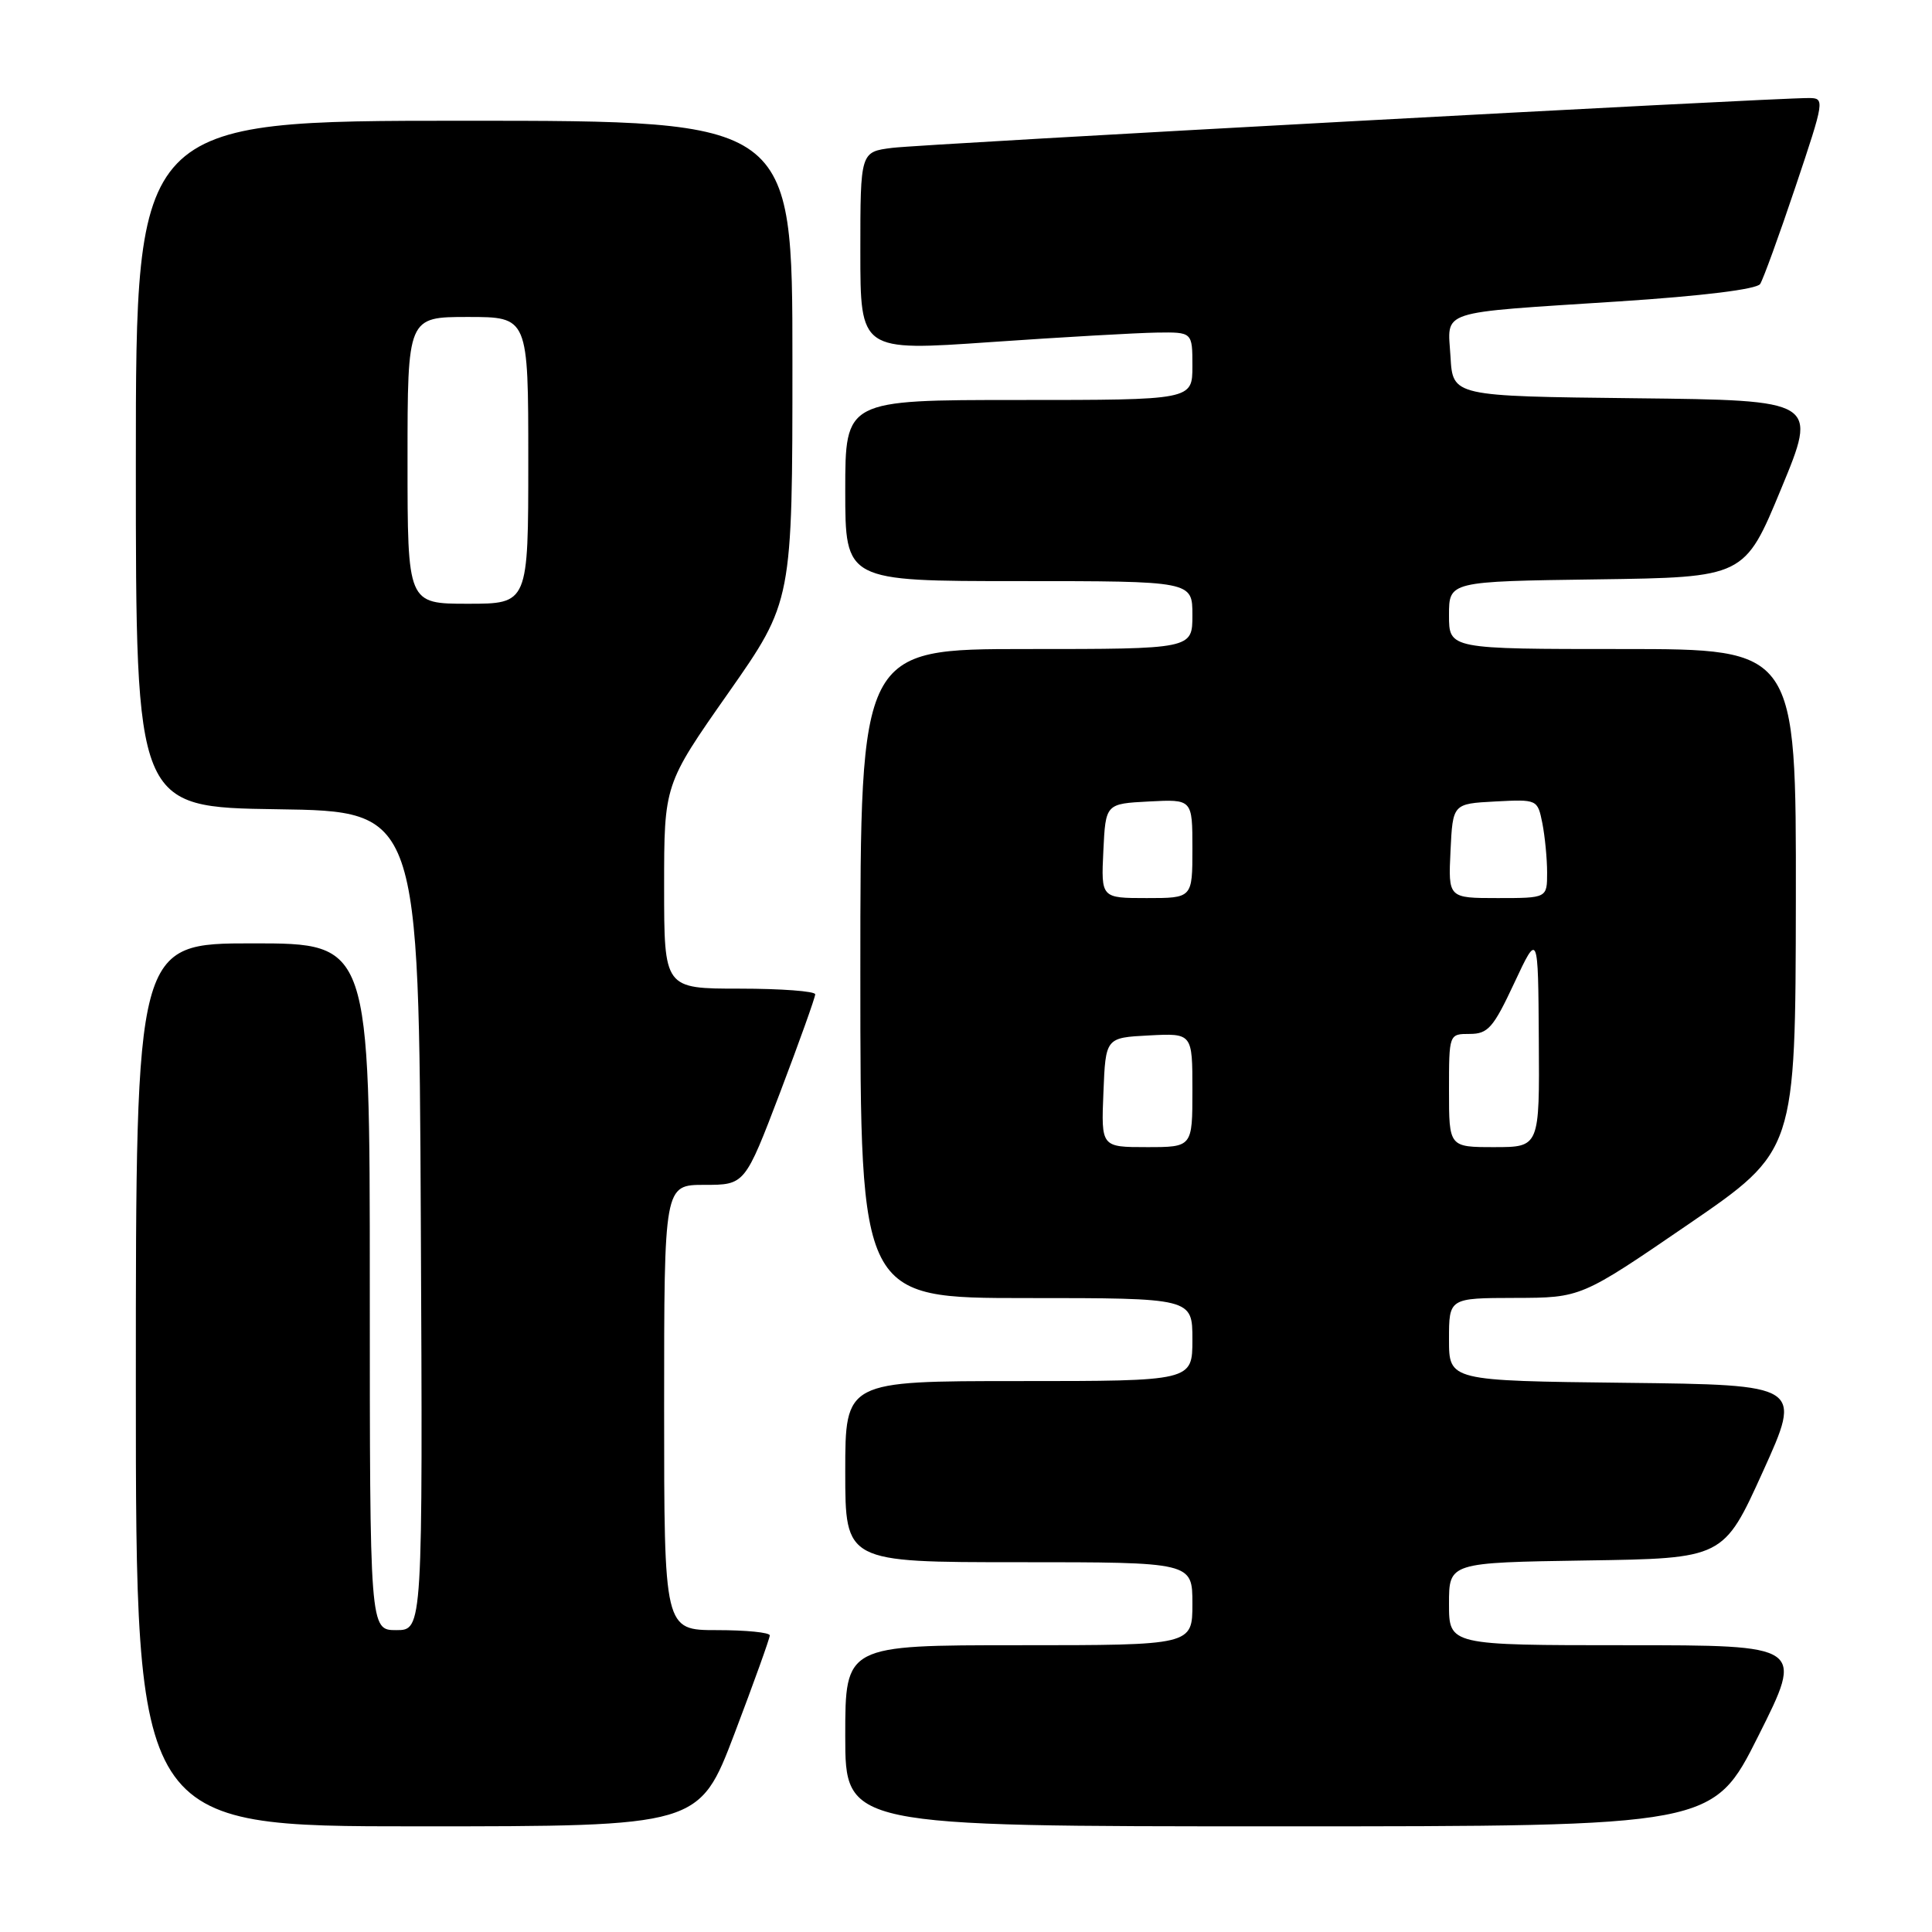 <?xml version="1.0" encoding="UTF-8" standalone="no"?>
<!DOCTYPE svg PUBLIC "-//W3C//DTD SVG 1.1//EN" "http://www.w3.org/Graphics/SVG/1.1/DTD/svg11.dtd" >
<svg xmlns="http://www.w3.org/2000/svg" xmlns:xlink="http://www.w3.org/1999/xlink" version="1.1" viewBox="0 0 256 256">
 <g >
 <path fill="currentColor"
d=" M 97.33 229.70 C 99.90 222.93 102.00 217.08 102.00 216.70 C 102.00 216.31 98.85 216.00 95.00 216.00 C 88.00 216.00 88.00 216.00 88.00 186.50 C 88.00 157.00 88.00 157.00 93.35 157.00 C 98.70 157.00 98.70 157.00 103.37 144.75 C 105.93 138.01 108.02 132.16 108.02 131.75 C 108.01 131.34 103.50 131.00 98.00 131.00 C 88.00 131.00 88.00 131.00 88.00 117.48 C 88.00 103.95 88.00 103.95 96.50 91.83 C 105.00 79.70 105.00 79.70 105.00 47.85 C 105.00 16.00 105.00 16.00 61.50 16.00 C 18.00 16.00 18.00 16.00 18.00 61.48 C 18.00 106.96 18.00 106.96 36.75 107.23 C 55.50 107.50 55.50 107.50 55.76 161.75 C 56.02 216.00 56.02 216.00 52.51 216.00 C 49.00 216.00 49.00 216.00 49.00 170.50 C 49.00 125.00 49.00 125.00 33.50 125.00 C 18.00 125.00 18.00 125.00 18.00 183.50 C 18.00 242.00 18.00 242.00 55.33 242.00 C 92.65 242.00 92.65 242.00 97.33 229.70 Z  M 233.00 230.00 C 239.02 218.00 239.02 218.00 215.51 218.00 C 192.00 218.00 192.00 218.00 192.00 212.52 C 192.00 207.05 192.00 207.05 210.19 206.77 C 228.38 206.50 228.38 206.50 233.59 195.00 C 238.80 183.50 238.80 183.50 215.40 183.23 C 192.00 182.96 192.00 182.96 192.00 177.48 C 192.00 172.00 192.00 172.00 200.75 171.98 C 209.50 171.96 209.50 171.96 223.71 162.23 C 237.91 152.50 237.91 152.50 237.96 119.25 C 238.00 86.00 238.00 86.00 215.00 86.00 C 192.00 86.00 192.00 86.00 192.00 81.52 C 192.00 77.04 192.00 77.04 211.58 76.77 C 231.16 76.50 231.16 76.50 236.01 64.77 C 240.87 53.04 240.87 53.04 216.69 52.77 C 192.50 52.50 192.50 52.50 192.20 47.28 C 191.83 40.96 190.13 41.53 214.50 39.94 C 225.58 39.22 232.78 38.33 233.23 37.63 C 233.63 37.01 235.74 31.21 237.91 24.75 C 241.78 13.22 241.81 13.00 239.68 12.99 C 234.81 12.97 122.18 19.09 118.25 19.59 C 114.00 20.12 114.00 20.12 114.00 33.32 C 114.00 46.53 114.00 46.53 131.25 45.33 C 140.74 44.67 150.64 44.11 153.25 44.07 C 158.00 44.00 158.00 44.00 158.00 48.50 C 158.00 53.00 158.00 53.00 135.00 53.00 C 112.00 53.00 112.00 53.00 112.00 65.00 C 112.00 77.00 112.00 77.00 135.00 77.00 C 158.00 77.00 158.00 77.00 158.00 81.50 C 158.00 86.00 158.00 86.00 136.00 86.00 C 114.00 86.00 114.00 86.00 114.00 129.00 C 114.00 172.00 114.00 172.00 136.00 172.00 C 158.00 172.00 158.00 172.00 158.00 177.50 C 158.00 183.00 158.00 183.00 135.00 183.00 C 112.00 183.00 112.00 183.00 112.00 195.00 C 112.00 207.00 112.00 207.00 135.00 207.00 C 158.00 207.00 158.00 207.00 158.00 212.50 C 158.00 218.00 158.00 218.00 135.00 218.00 C 112.00 218.00 112.00 218.00 112.00 230.00 C 112.00 242.00 112.00 242.00 169.49 242.00 C 226.98 242.00 226.98 242.00 233.00 230.00 Z  M 54.00 61.00 C 54.00 42.00 54.00 42.00 62.00 42.00 C 70.00 42.00 70.00 42.00 70.00 61.00 C 70.00 80.00 70.00 80.00 62.00 80.00 C 54.00 80.00 54.00 80.00 54.00 61.00 Z  M 146.21 144.75 C 146.50 137.50 146.50 137.50 152.25 137.20 C 158.00 136.90 158.00 136.90 158.00 144.45 C 158.00 152.00 158.00 152.00 151.96 152.00 C 145.91 152.00 145.91 152.00 146.21 144.75 Z  M 192.00 144.50 C 192.00 137.00 192.00 137.00 194.75 137.00 C 197.17 137.00 197.88 136.18 200.65 130.25 C 203.81 123.50 203.81 123.50 203.90 137.75 C 204.00 152.00 204.00 152.00 198.00 152.00 C 192.00 152.00 192.00 152.00 192.00 144.50 Z  M 146.20 112.75 C 146.50 106.50 146.50 106.50 152.25 106.20 C 158.00 105.90 158.00 105.90 158.00 112.45 C 158.00 119.00 158.00 119.00 151.95 119.00 C 145.90 119.00 145.90 119.00 146.20 112.75 Z  M 192.20 112.75 C 192.50 106.50 192.50 106.50 198.12 106.20 C 203.71 105.91 203.73 105.92 204.37 109.08 C 204.71 110.82 205.00 113.77 205.00 115.62 C 205.00 119.00 205.00 119.00 198.45 119.00 C 191.90 119.00 191.90 119.00 192.20 112.75 Z "/>
</g>
</svg>
